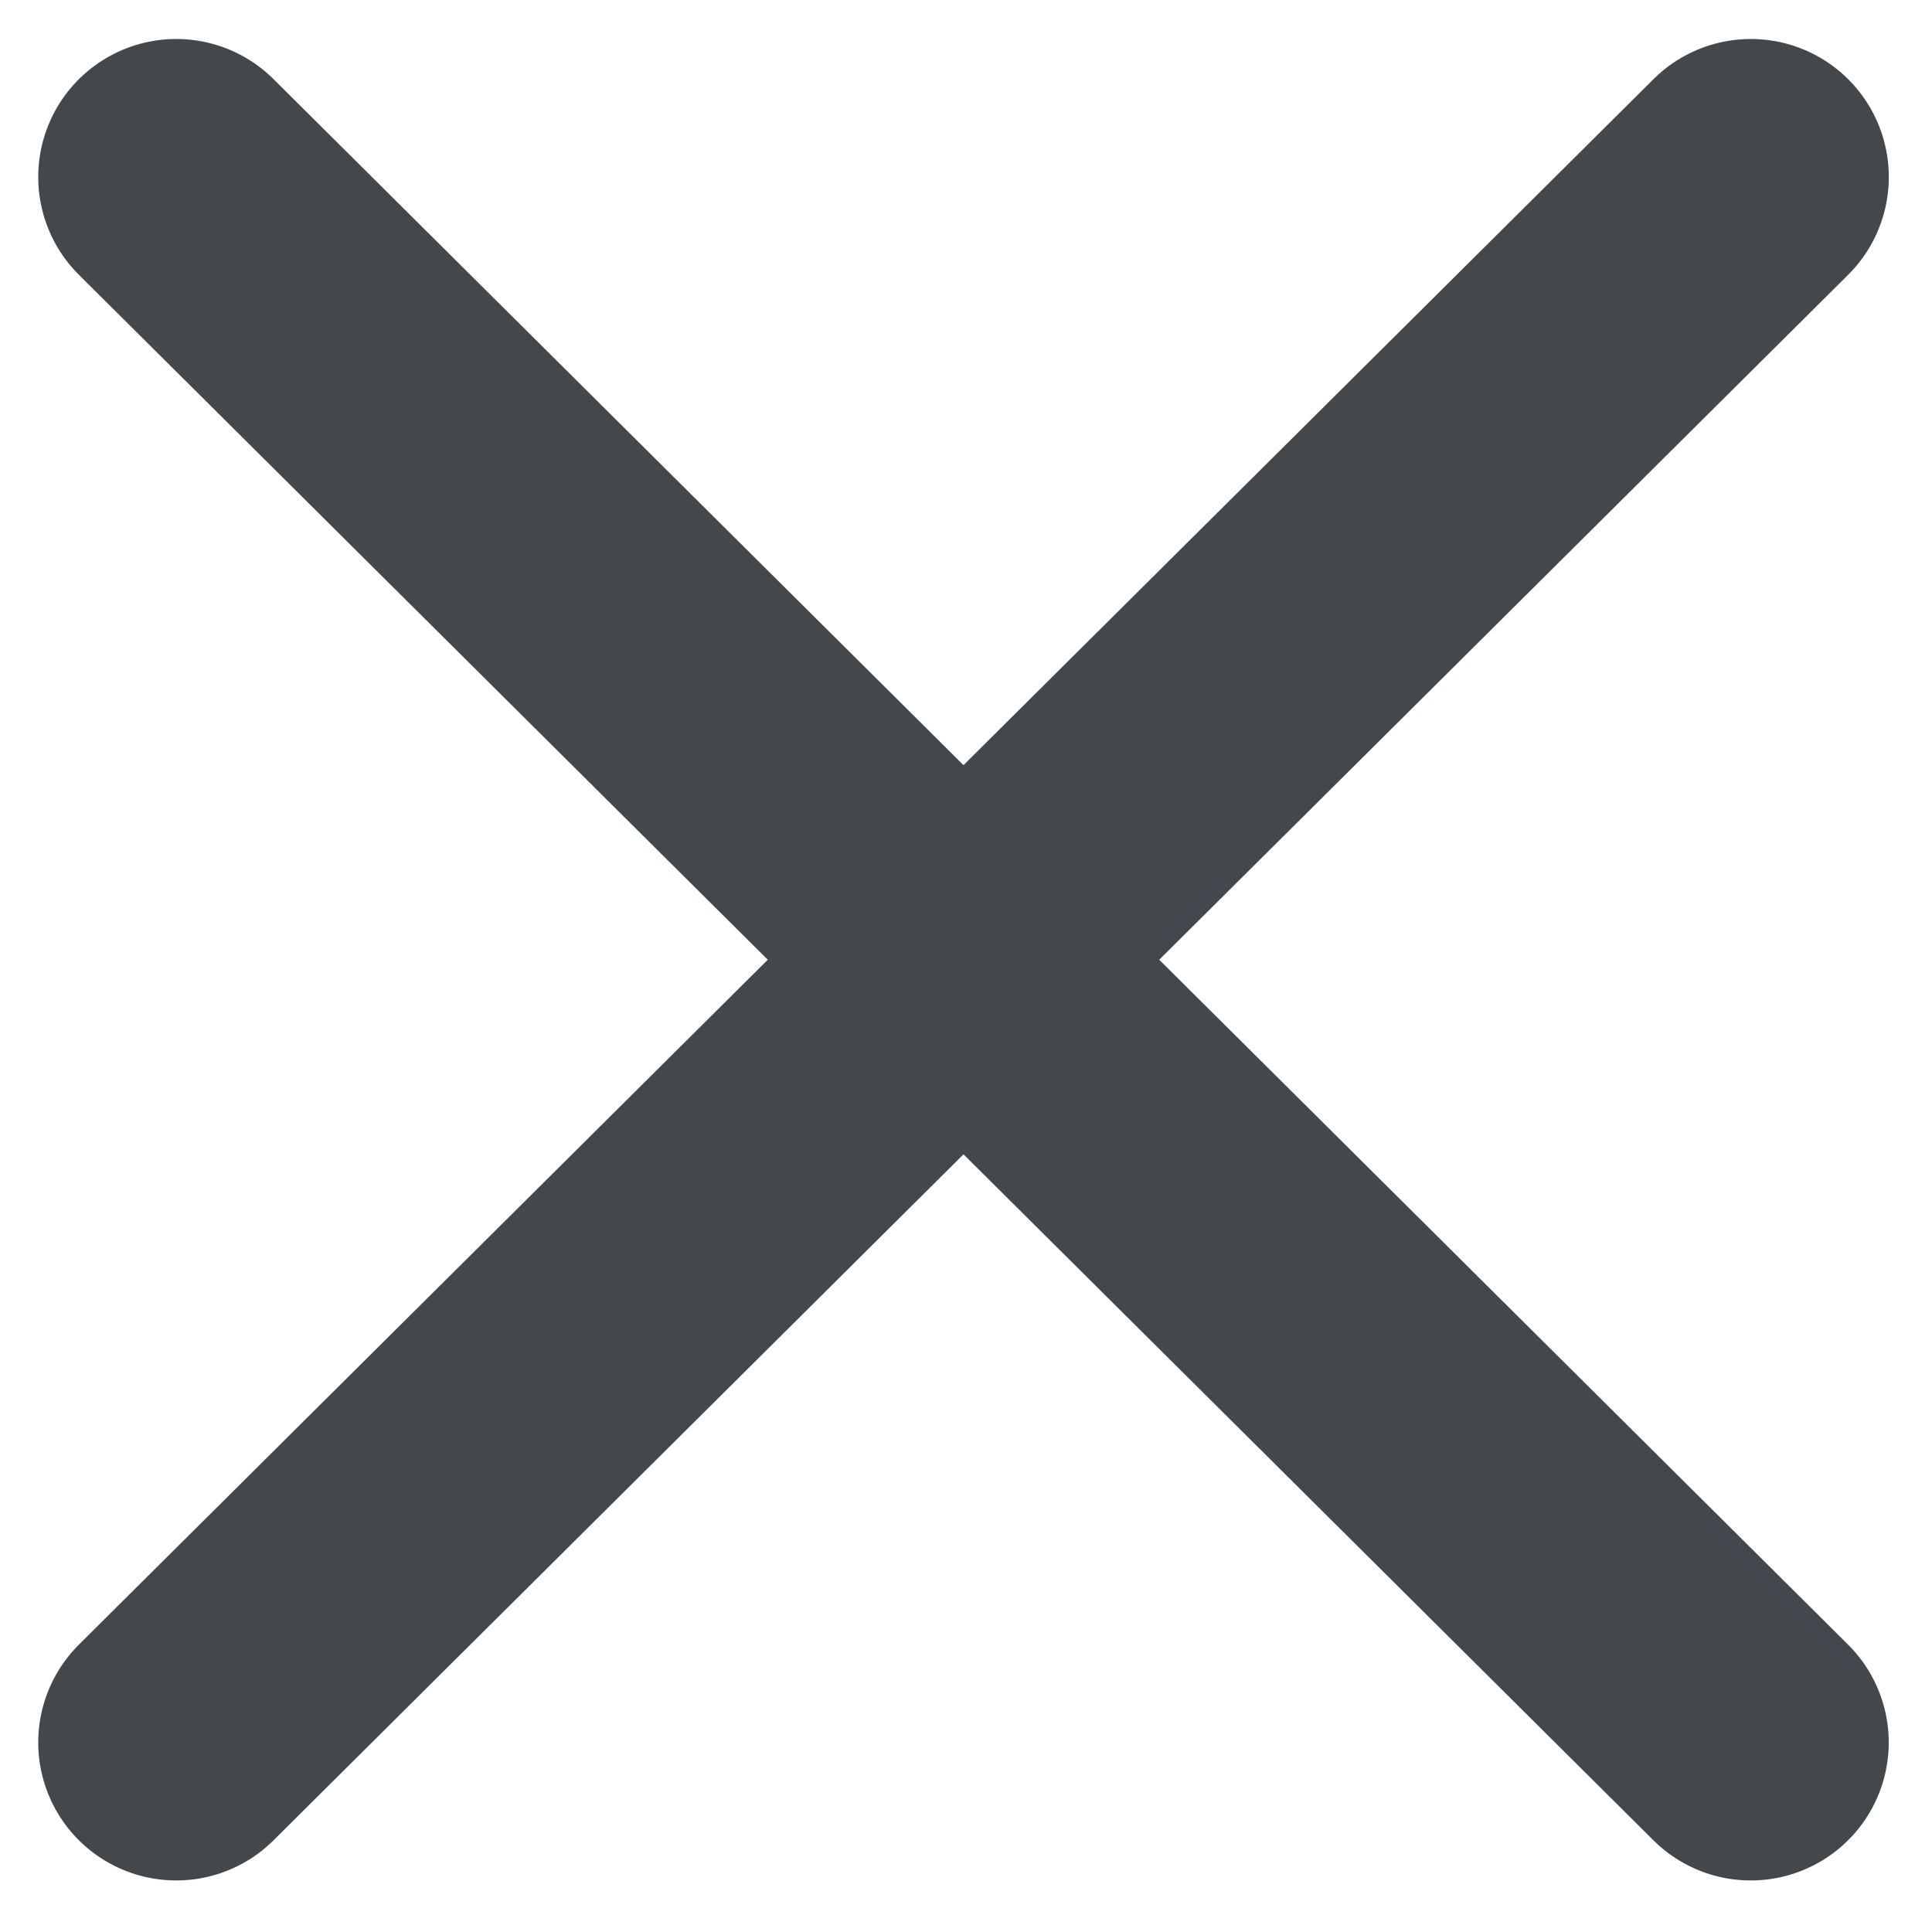 <svg width="28px" height="28px" viewBox="1157 419 28 28" version="1.1" xmlns="http://www.w3.org/2000/svg" xmlns:xlink="http://www.w3.org/1999/xlink">
    <!-- Generator: Sketch 42 (36781) - http://www.bohemiancoding.com/sketch -->
    <desc>Created with Sketch.</desc>
    <defs>
        <path d="M1.459,0.255 L0.255,1.458 C-0.088,1.801 -0.083,2.345 0.255,2.683 L23.316,25.746 C23.656,26.086 24.203,26.084 24.541,25.745 L25.744,24.542 C26.088,24.199 26.083,23.655 25.745,23.317 L2.684,0.254 C2.514,0.084 2.293,0 2.072,0 C1.851,0 1.628,0.085 1.459,0.255 L1.459,0.255 Z" id="path-1"></path>
    </defs>
    <g id="Icon" stroke="none" stroke-width="1" fill="none" fill-rule="evenodd" transform="translate(1158, 420)">
        <g id="Group-22">
            <mask id="mask-2" fill="white">
                <use xlink:href="#path-1"></use>
            </mask>
            <g id="Clip-21"></g>
        </g>
        <path d="M1.554,1.565 L24.373,24.253" id="Stroke-23" stroke="#43484D" stroke-width="4" stroke-linecap="round"></path>
        <path d="M24.374,1.565 L1.554,24.253" id="Stroke-25" stroke="#43484D" stroke-width="4" stroke-linecap="round"></path>
    </g>
</svg>
